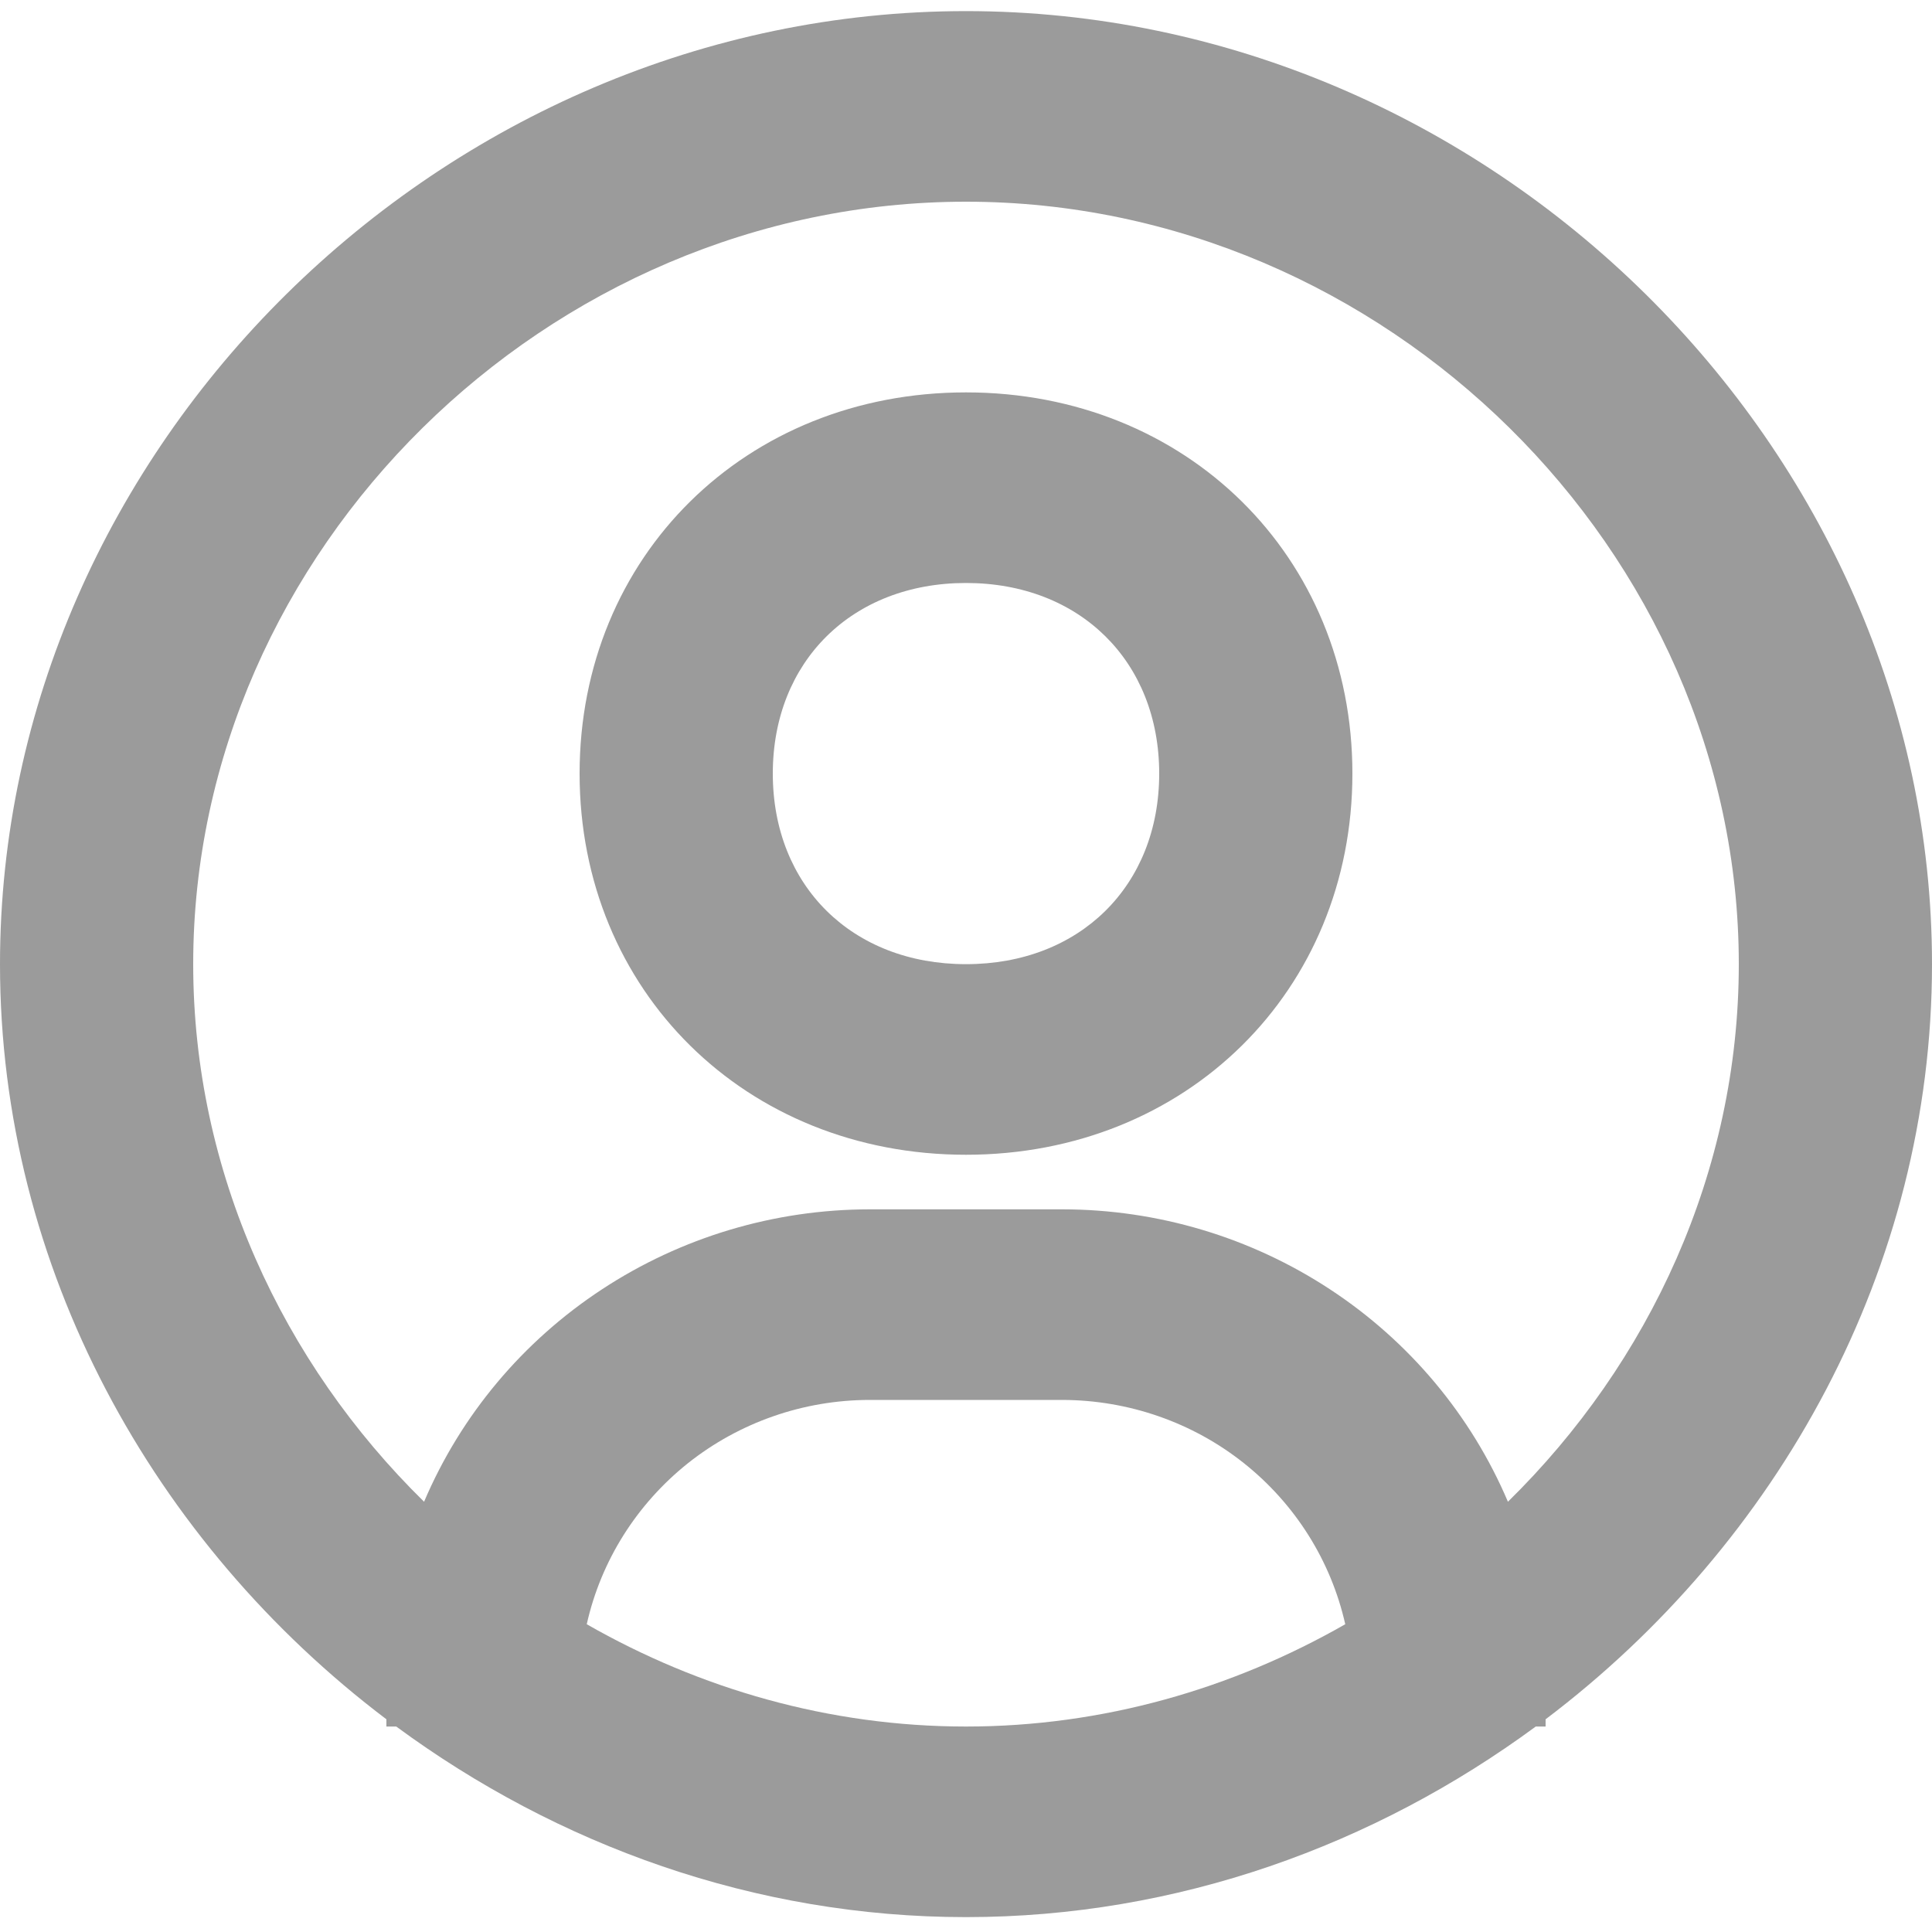 <svg width="20" height="20" viewBox="0 0 20 20" fill="none" xmlns="http://www.w3.org/2000/svg">
<path fill-rule="evenodd" clip-rule="evenodd" d="M0 9.981C0 4.633 4.579 0.115 10 0.115C15.421 0.115 20 4.633 20 9.981C20 13.128 18.408 15.977 16 17.798V17.873H15.898C14.23 19.101 12.187 19.846 10 19.846C7.813 19.846 5.77 19.101 4.102 17.873H4V17.798C1.592 15.977 0 13.127 0 9.981ZM7.123 15.146C6.592 15.569 6.221 16.157 6.074 16.814C7.242 17.482 8.584 17.873 10 17.873C11.416 17.873 12.758 17.482 13.926 16.814C13.778 16.157 13.408 15.569 12.876 15.146C12.345 14.724 11.683 14.494 11 14.492H9C8.317 14.493 7.655 14.724 7.123 15.146ZM13.768 13.347C14.588 13.885 15.229 14.65 15.61 15.546C17.077 14.107 18 12.127 18 9.981C18 5.702 14.337 2.088 10 2.088C5.663 2.088 2 5.702 2 9.981C2 12.127 2.923 14.107 4.39 15.546C4.771 14.65 5.412 13.885 6.232 13.347C7.052 12.808 8.015 12.52 9 12.519H11C11.985 12.52 12.948 12.808 13.768 13.347ZM6 8.008C6 5.758 7.72 4.062 10 4.062C12.28 4.062 14 5.758 14 8.008C14 10.257 12.28 11.954 10 11.954C7.72 11.954 6 10.257 6 8.008ZM8 8.008C8 9.17 8.822 9.981 10 9.981C11.178 9.981 12 9.17 12 8.008C12 6.846 11.178 6.035 10 6.035C8.822 6.035 8 6.846 8 8.008Z" fill="#9B9B9B"/>
</svg>
